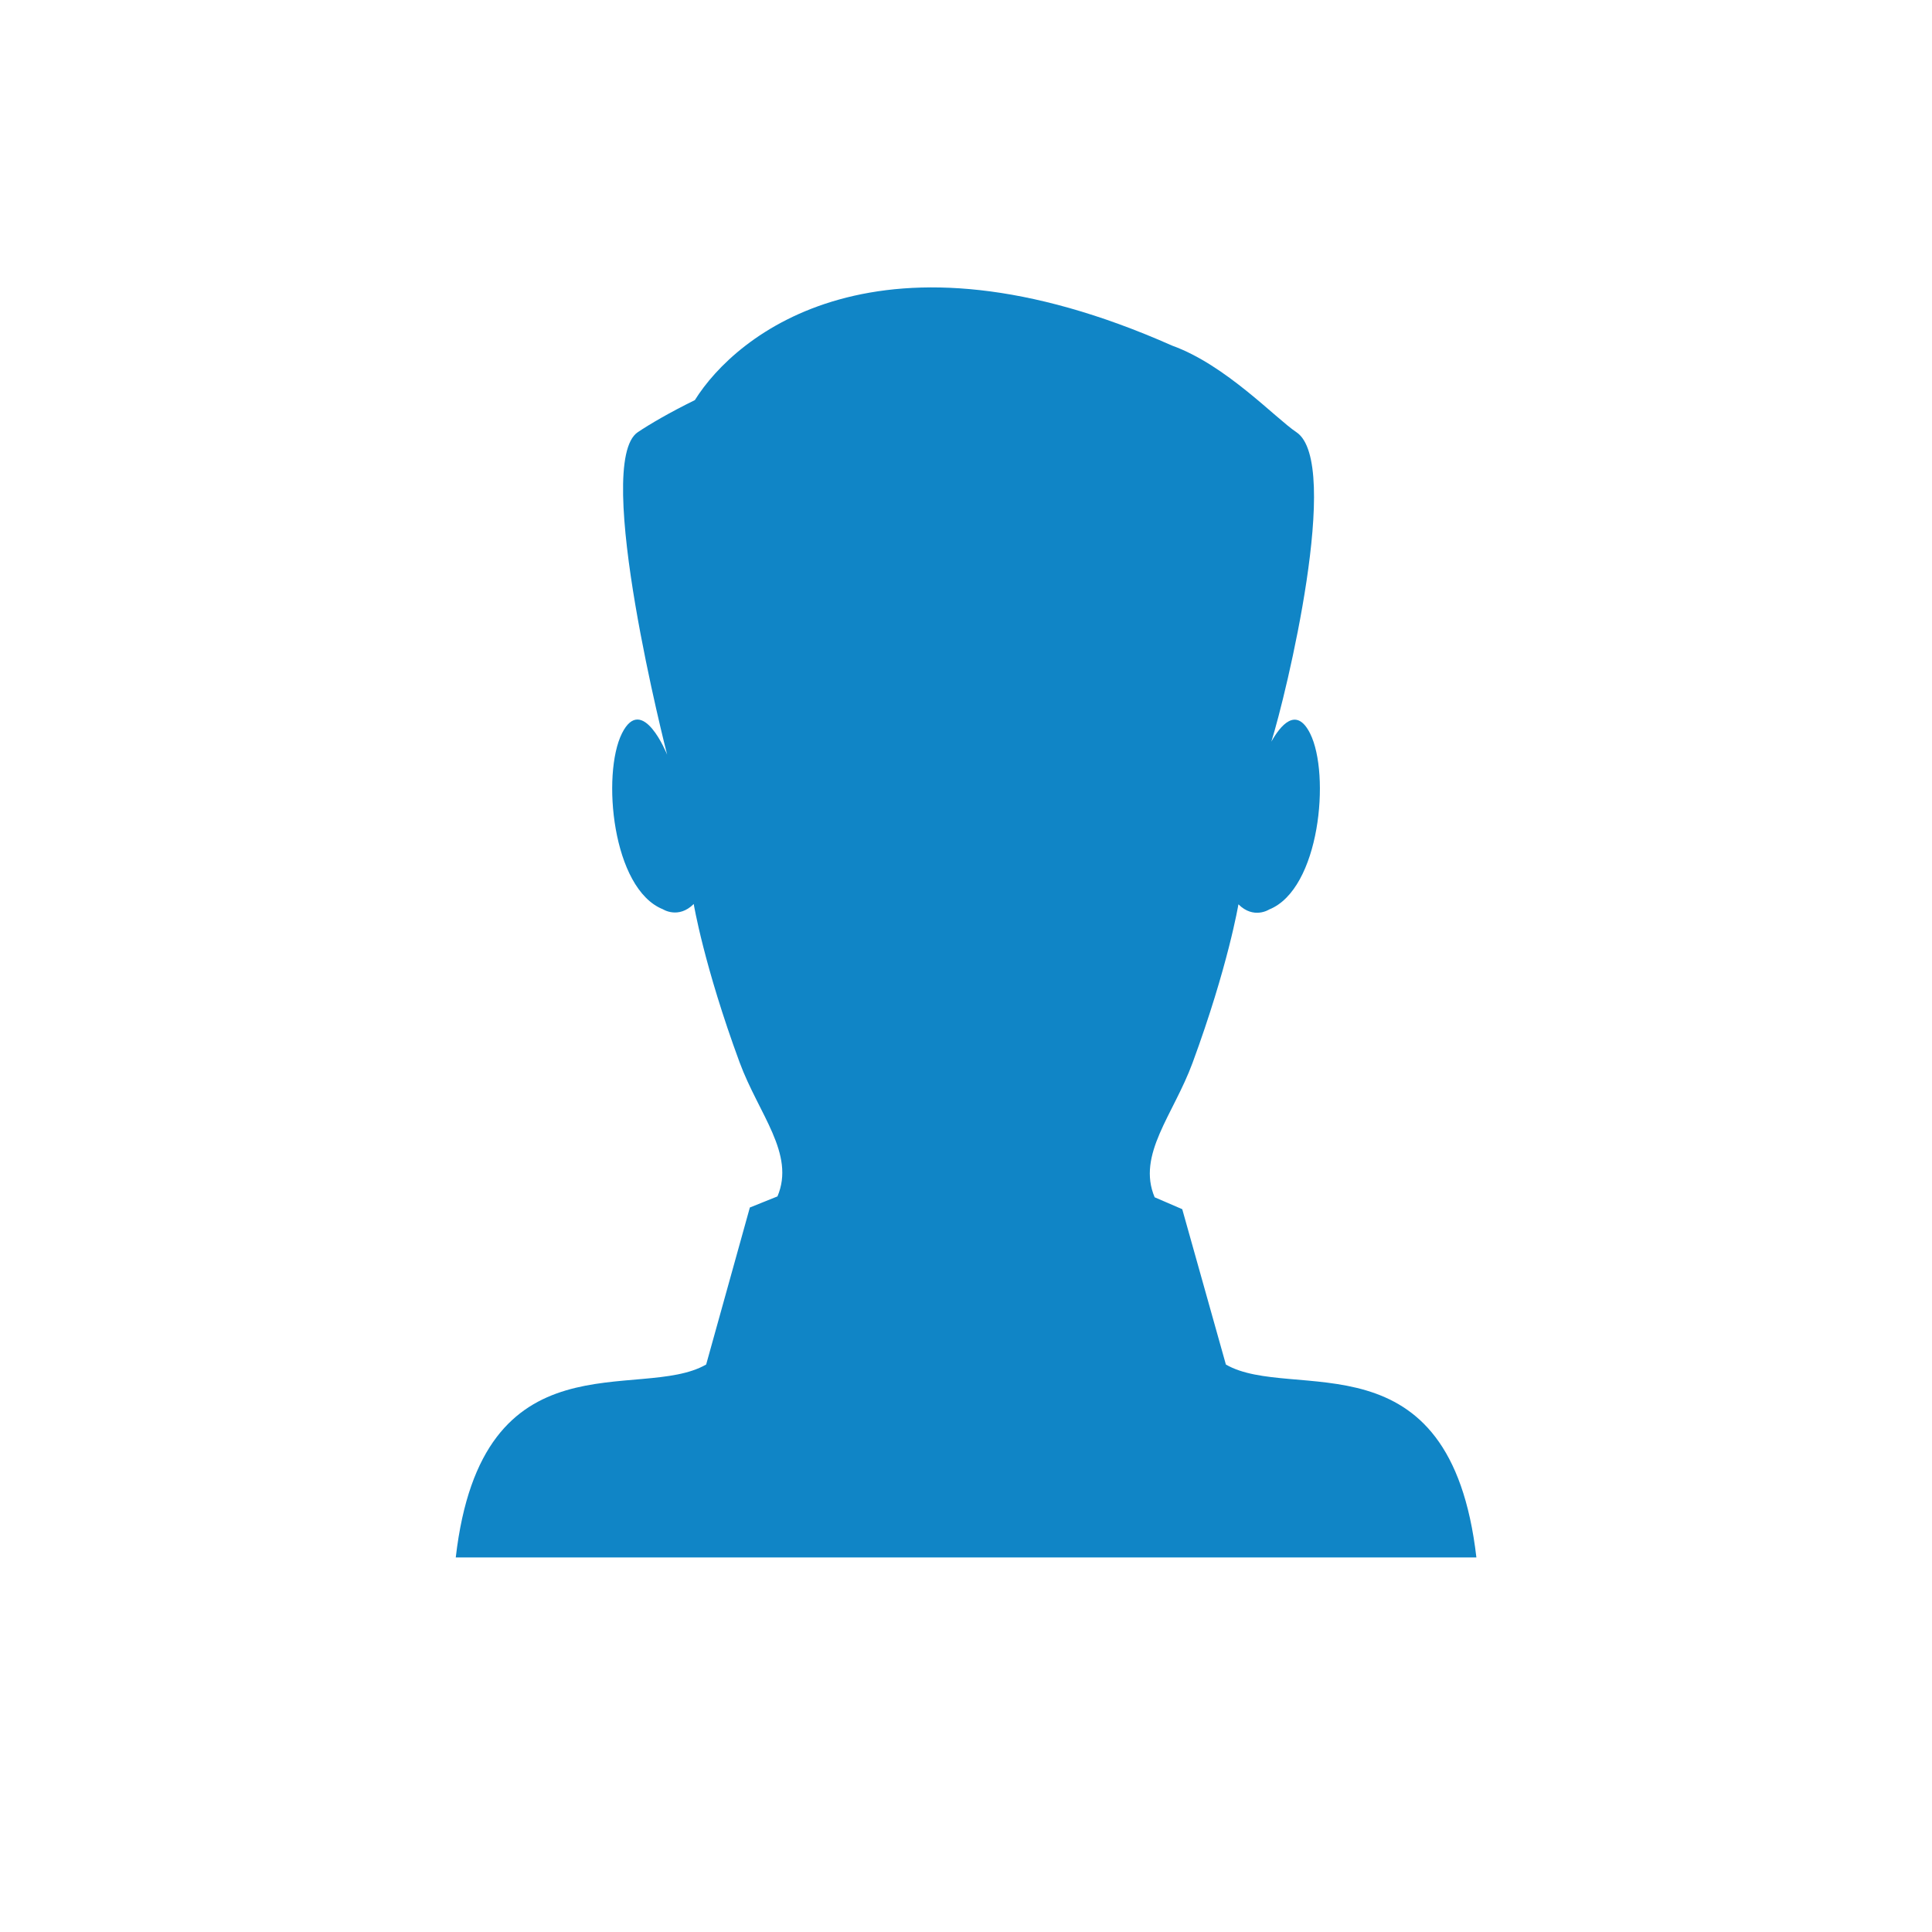 <svg xmlns="http://www.w3.org/2000/svg" width="256" height="256" viewBox="0 0 256 256"><path fill="#1085C6" d="M162.438 180.814l-5.784-20.59-3.656-1.577c-2.39-5.65 2.484-10.924 5.02-17.81 4.72-12.816 6.08-21.012 6.08-21.012 2.02 2.02 4.066.69 4.066.69 6.75-2.698 8.132-17.918 5.437-23.316-1.85-3.71-3.98-.99-5.14 1.07 1.93-6.1 9.39-36.95 3.32-41-2.75-1.83-9.35-8.91-16.46-11.47-38.78-17.2-57.81-1.51-63.25 7.22-3.31 1.62-5.97 3.18-7.55 4.24C78.45 61.3 88.4 100 88.4 100s-3.29-8.22-5.99-2.82c-2.694 5.395-1.31 20.61 5.438 23.307 0 0 2.05 1.32 4.074-.703 0 0 1.353 8.163 6.076 20.976 2.537 6.88 7.407 12.123 5.02 17.77L99.36 160l-5.79 20.805c-8.768 5.055-29.717-4.432-33.18 25.568h135.24c-3.47-30-24.42-20.51-33.187-25.56z"/></svg>